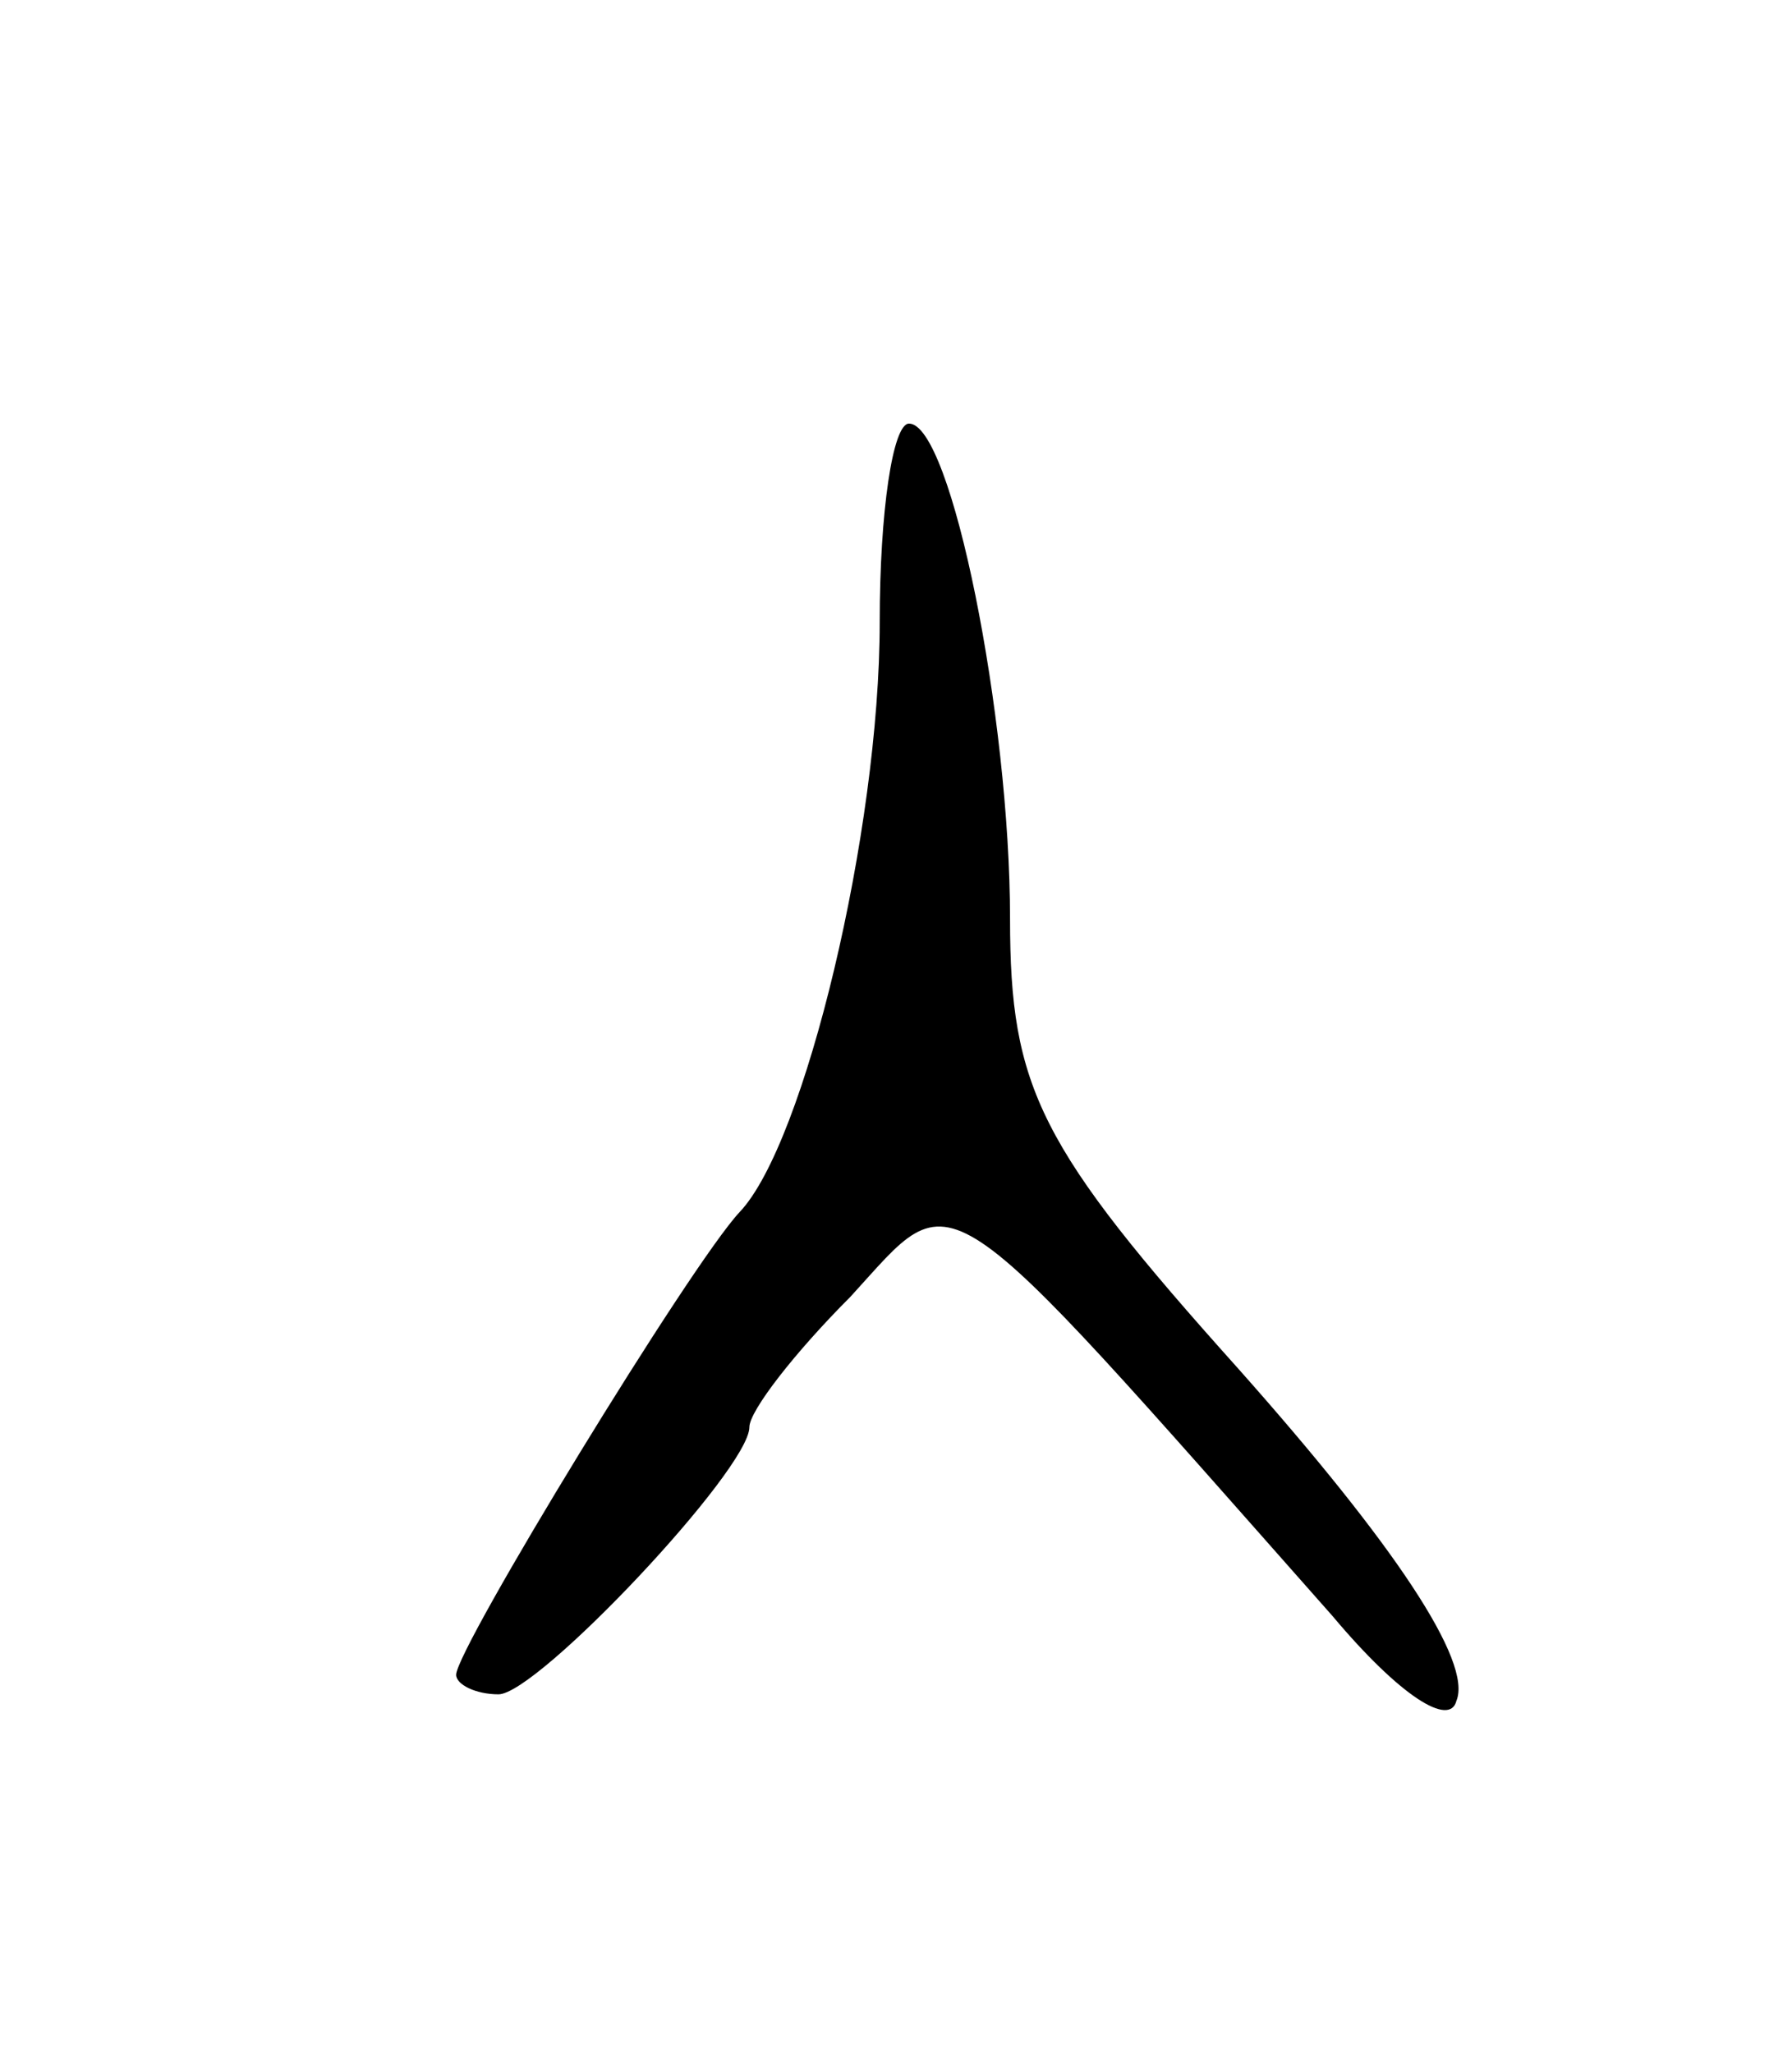 <svg version="1.0" xmlns="http://www.w3.org/2000/svg"
 width="55pt" height="63pt" viewBox="0 0 55 63"
 preserveAspectRatio="xMidYMid meet">
<g transform="translate(0,63) scale(0.1,-0.1)"
fill="#000000" stroke="none">
<path d="M270 439 c0 -64 -23 -160 -43 -181 -15 -16 -87 -134 -87 -142 0 -3 6
-6 13 -6 12 0 77 69 77 82 0 5 14 23 31 40 33 36 25 41 148 -98 21 -25 36 -34
38 -26 5 12 -19 48 -67 102 -61 68 -70 86 -70 138 0 62 -18 152 -31 152 -5 0
-9 -27 -9 -61z"/>
</g>
</svg>
